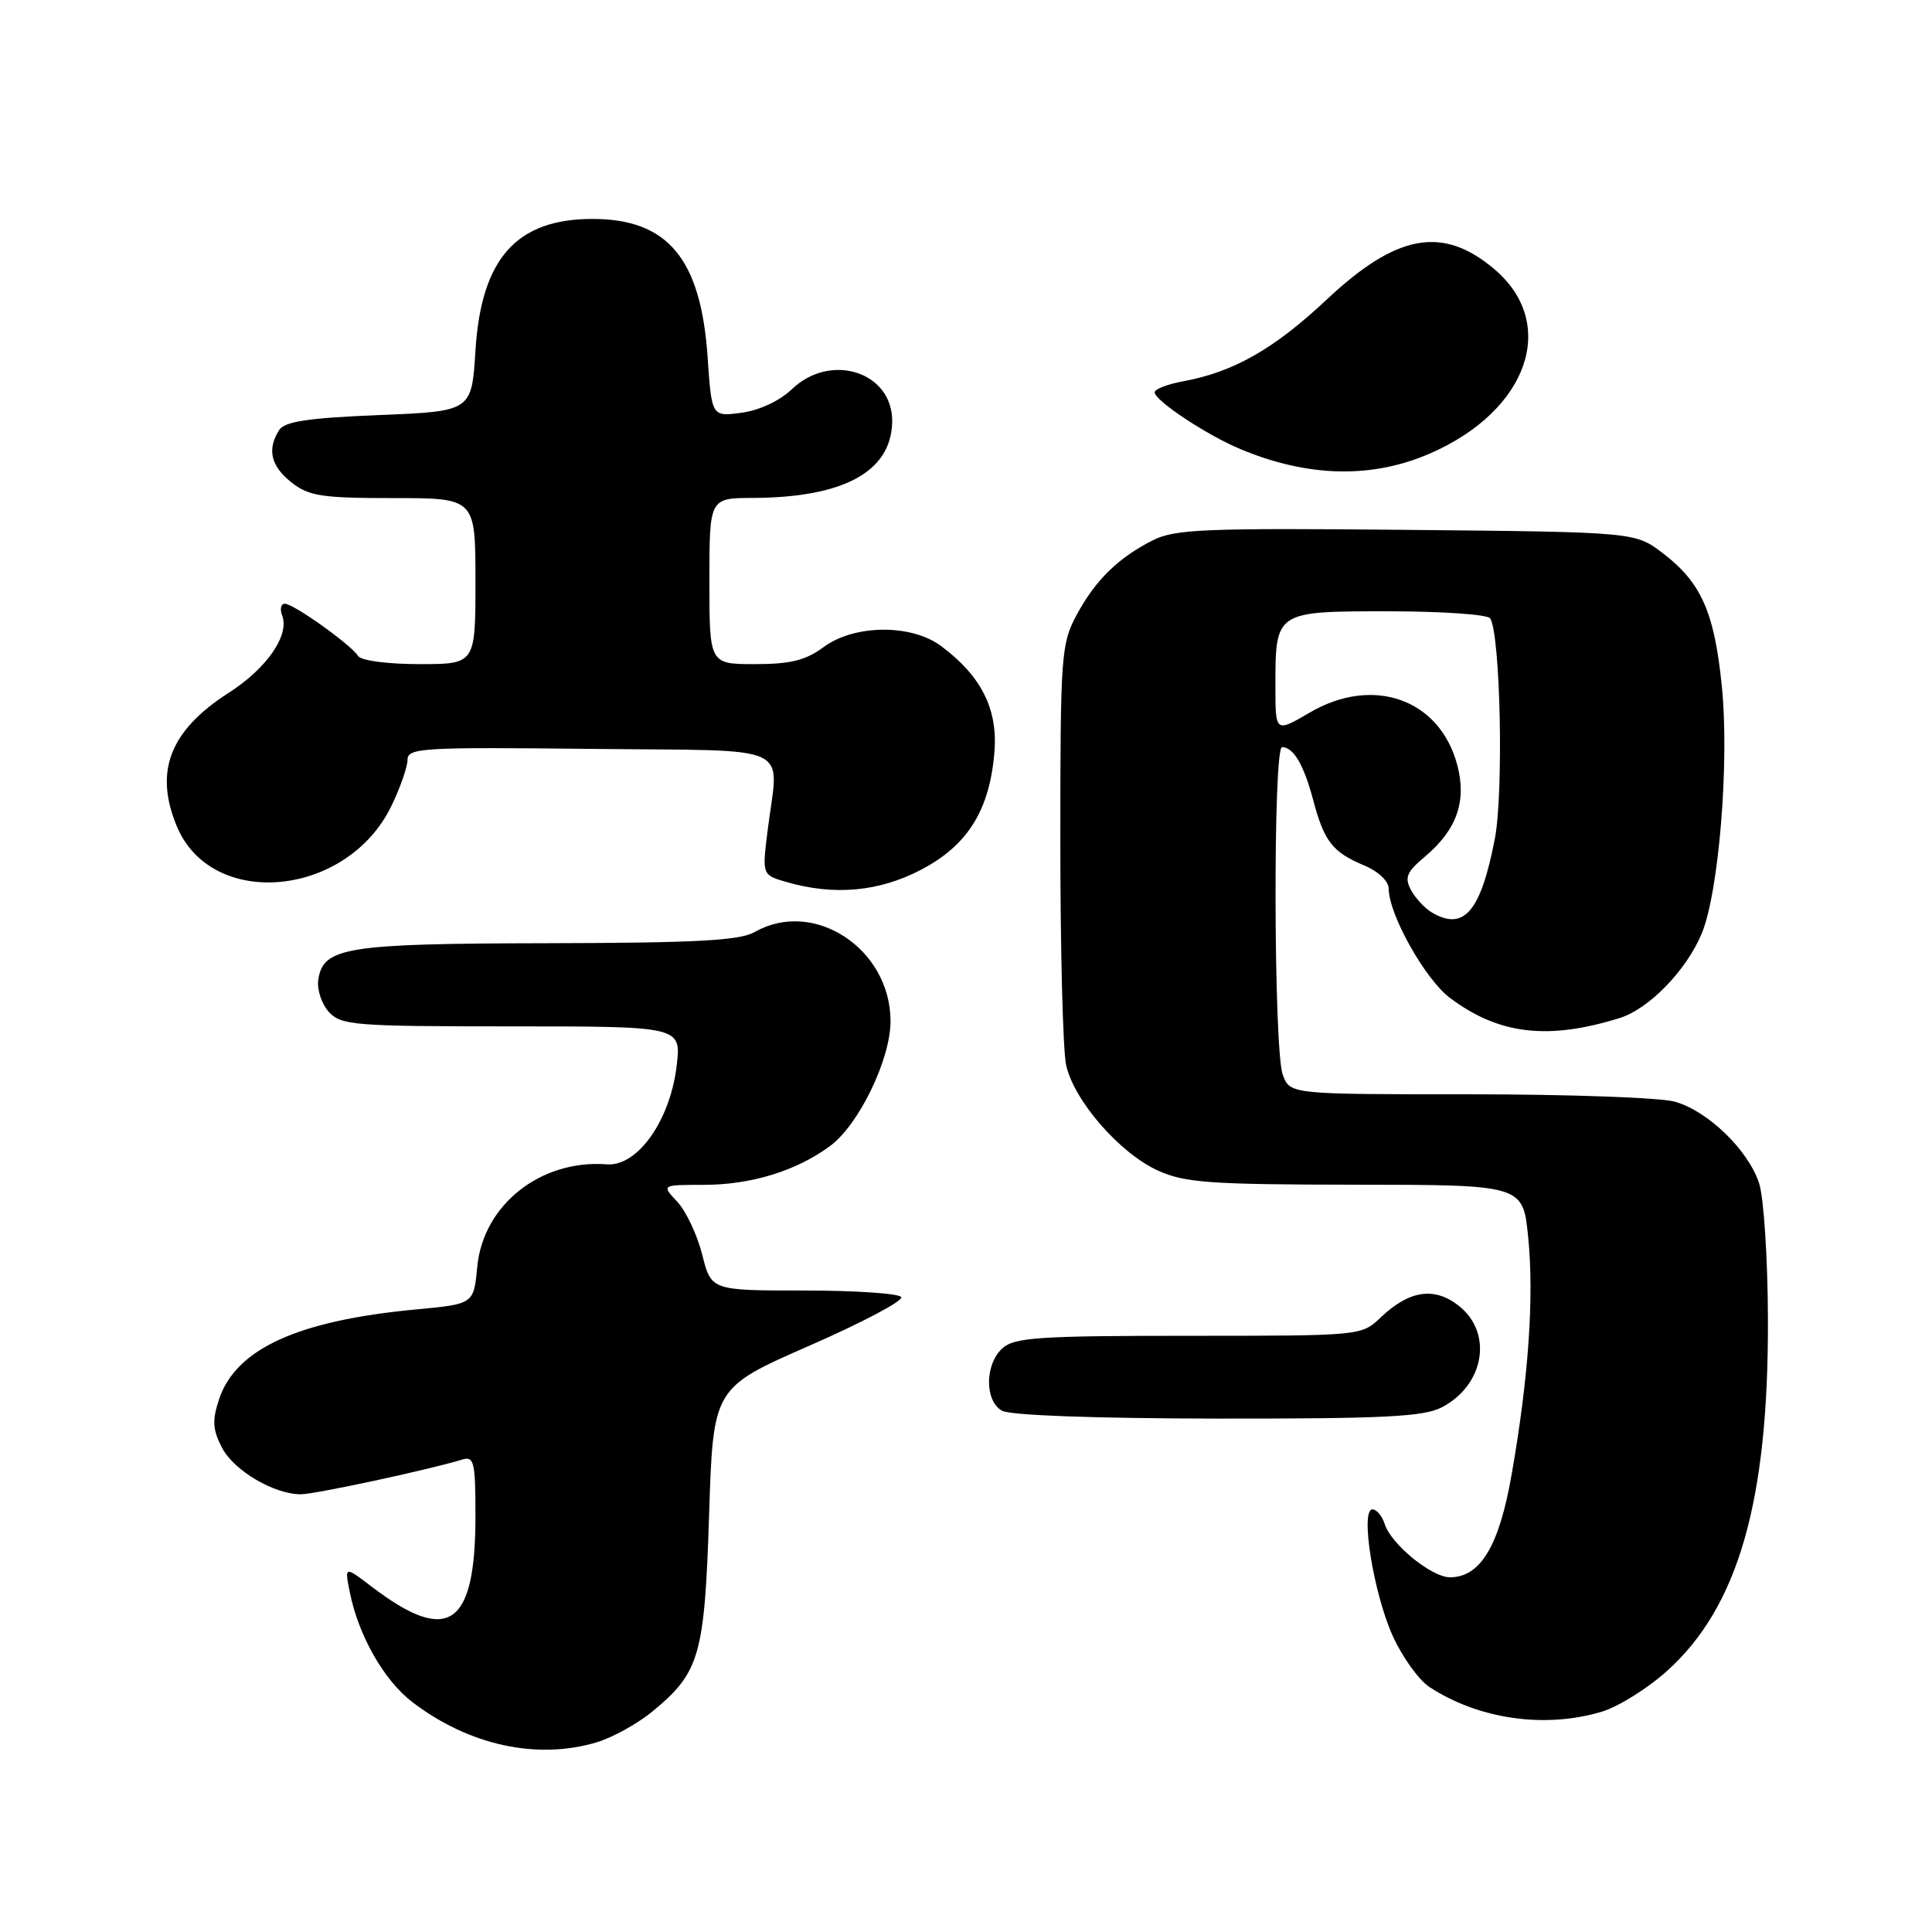 <?xml version="1.0" encoding="UTF-8" standalone="no"?>
<!DOCTYPE svg PUBLIC "-//W3C//DTD SVG 1.1//EN" "http://www.w3.org/Graphics/SVG/1.1/DTD/svg11.dtd" >
<svg xmlns="http://www.w3.org/2000/svg" xmlns:xlink="http://www.w3.org/1999/xlink" version="1.1" viewBox="0 0 256 256">
 <g >
 <path fill="currentColor"
d=" M 79.08 230.86 C 81.17 230.23 84.50 228.39 86.46 226.77 C 92.72 221.61 93.36 219.39 93.96 200.70 C 94.50 183.90 94.50 183.90 107.23 178.32 C 114.23 175.26 119.72 172.36 119.42 171.87 C 119.13 171.39 113.34 171.00 106.56 171.00 C 94.24 171.00 94.24 171.00 93.05 166.25 C 92.39 163.64 90.91 160.49 89.75 159.25 C 87.65 157.00 87.65 157.00 93.20 157.00 C 99.51 157.00 105.52 155.16 109.99 151.85 C 113.81 149.03 118.00 140.36 118.00 135.31 C 117.99 125.70 107.82 119.03 100.00 123.50 C 98.02 124.63 92.27 124.94 72.50 124.98 C 45.76 125.03 42.79 125.51 42.17 129.86 C 41.99 131.13 42.62 133.03 43.57 134.08 C 45.19 135.86 46.90 136.00 67.79 136.00 C 90.28 136.00 90.28 136.00 89.66 141.24 C 88.80 148.48 84.47 154.59 80.42 154.28 C 71.66 153.61 64.03 159.63 63.24 167.84 C 62.77 172.79 62.77 172.79 55.20 173.50 C 39.46 174.97 31.24 178.72 29.02 185.43 C 28.10 188.21 28.18 189.44 29.40 191.80 C 30.97 194.85 36.30 198.00 39.86 198.00 C 41.72 198.00 56.89 194.74 61.25 193.40 C 62.82 192.92 63.00 193.71 63.00 200.89 C 63.00 215.54 59.41 217.98 49.26 210.25 C 45.65 207.50 45.65 207.50 46.35 210.98 C 47.50 216.73 50.89 222.68 54.67 225.56 C 62.16 231.27 71.17 233.23 79.08 230.86 Z  M 212.24 226.81 C 214.42 226.16 218.31 223.73 220.89 221.41 C 230.32 212.93 234.34 198.94 234.26 174.85 C 234.24 166.79 233.71 158.66 233.09 156.78 C 231.64 152.38 226.33 147.24 221.94 145.98 C 220.06 145.44 207.81 145.00 194.73 145.00 C 170.95 145.00 170.95 145.00 169.98 142.43 C 168.76 139.25 168.67 99.00 169.88 99.00 C 171.39 99.00 172.76 101.33 174.00 106.00 C 175.46 111.50 176.57 112.92 180.75 114.67 C 182.64 115.46 184.00 116.75 184.01 117.76 C 184.03 121.20 188.85 129.78 192.14 132.24 C 198.61 137.08 205.07 137.85 214.57 134.91 C 218.47 133.71 223.44 128.61 225.48 123.71 C 227.76 118.25 229.17 100.94 228.15 90.91 C 227.16 81.11 225.42 77.18 220.33 73.30 C 216.66 70.50 216.66 70.50 186.36 70.21 C 159.75 69.95 155.66 70.12 152.78 71.58 C 148.16 73.91 145.15 76.86 142.65 81.50 C 140.61 85.30 140.50 86.79 140.50 111.50 C 140.50 125.80 140.84 139.11 141.26 141.09 C 142.27 145.80 148.35 152.80 153.44 155.11 C 156.99 156.72 160.30 156.96 179.65 156.98 C 201.80 157.00 201.80 157.00 202.49 163.92 C 203.29 171.87 202.54 182.64 200.29 195.43 C 198.64 204.88 196.15 209.00 192.12 209.00 C 189.70 209.00 184.33 204.62 183.49 201.96 C 183.14 200.88 182.41 200.00 181.86 200.00 C 180.22 200.00 181.96 210.96 184.50 216.67 C 185.77 219.51 187.98 222.60 189.41 223.54 C 195.94 227.81 204.70 229.07 212.24 226.81 Z  M 191.02 186.49 C 196.70 183.55 197.87 176.61 193.29 173.02 C 190.06 170.47 186.73 170.97 182.95 174.57 C 180.39 177.00 180.37 177.00 157.52 177.00 C 137.65 177.00 134.42 177.22 132.83 178.65 C 130.49 180.77 130.45 185.58 132.75 186.92 C 133.82 187.54 144.96 187.95 161.30 187.97 C 183.29 187.99 188.62 187.73 191.02 186.49 Z  M 122.04 115.25 C 128.24 112.01 131.15 107.33 131.77 99.59 C 132.22 93.93 130.00 89.54 124.68 85.59 C 120.71 82.66 113.21 82.73 109.12 85.75 C 106.76 87.50 104.74 88.00 100.04 88.00 C 94.00 88.00 94.00 88.00 94.00 77.00 C 94.00 66.00 94.00 66.00 99.75 65.98 C 111.75 65.93 118.03 62.53 118.22 56.00 C 118.41 49.34 110.13 46.59 104.92 51.58 C 103.32 53.11 100.61 54.38 98.26 54.69 C 94.30 55.22 94.30 55.22 93.76 47.27 C 92.86 34.26 88.47 29.01 78.50 29.01 C 68.43 29.01 63.76 34.26 63.00 46.45 C 62.50 54.50 62.50 54.50 50.21 55.00 C 40.77 55.38 37.70 55.85 36.98 57.00 C 35.36 59.56 35.89 61.77 38.63 63.93 C 40.93 65.74 42.66 66.00 52.13 66.00 C 63.00 66.00 63.00 66.00 63.00 77.00 C 63.00 88.00 63.00 88.00 55.56 88.00 C 51.37 88.00 47.83 87.53 47.46 86.93 C 46.54 85.45 38.91 80.00 37.74 80.00 C 37.22 80.00 37.06 80.70 37.39 81.56 C 38.39 84.18 35.35 88.57 30.29 91.81 C 22.49 96.82 20.40 102.23 23.44 109.51 C 28.07 120.60 46.00 118.89 51.86 106.80 C 53.04 104.36 54.00 101.60 54.00 100.67 C 54.00 99.10 55.98 98.99 78.25 99.23 C 105.87 99.54 103.16 98.27 101.69 110.22 C 100.99 115.94 100.99 115.94 104.24 116.88 C 110.55 118.70 116.47 118.16 122.04 115.25 Z  M 189.55 60.06 C 202.55 54.37 206.52 42.82 197.96 35.62 C 191.14 29.88 185.05 31.00 175.80 39.69 C 168.80 46.26 163.47 49.29 156.75 50.53 C 154.69 50.91 153.00 51.56 153.00 51.98 C 153.00 53.08 159.91 57.66 164.41 59.53 C 173.37 63.26 181.83 63.44 189.55 60.06 Z  M 189.76 120.93 C 188.81 120.37 187.55 119.02 186.96 117.93 C 186.08 116.28 186.39 115.54 188.82 113.50 C 193.05 109.94 194.38 106.13 193.08 101.31 C 190.74 92.61 181.93 89.51 173.55 94.42 C 169.00 97.08 169.00 97.08 169.00 90.98 C 169.00 80.97 168.95 81.00 183.98 81.00 C 191.07 81.00 197.14 81.42 197.46 81.94 C 198.82 84.13 199.25 105.05 198.07 111.16 C 196.21 120.79 193.99 123.39 189.76 120.93 Z "/>
</g>
</svg>